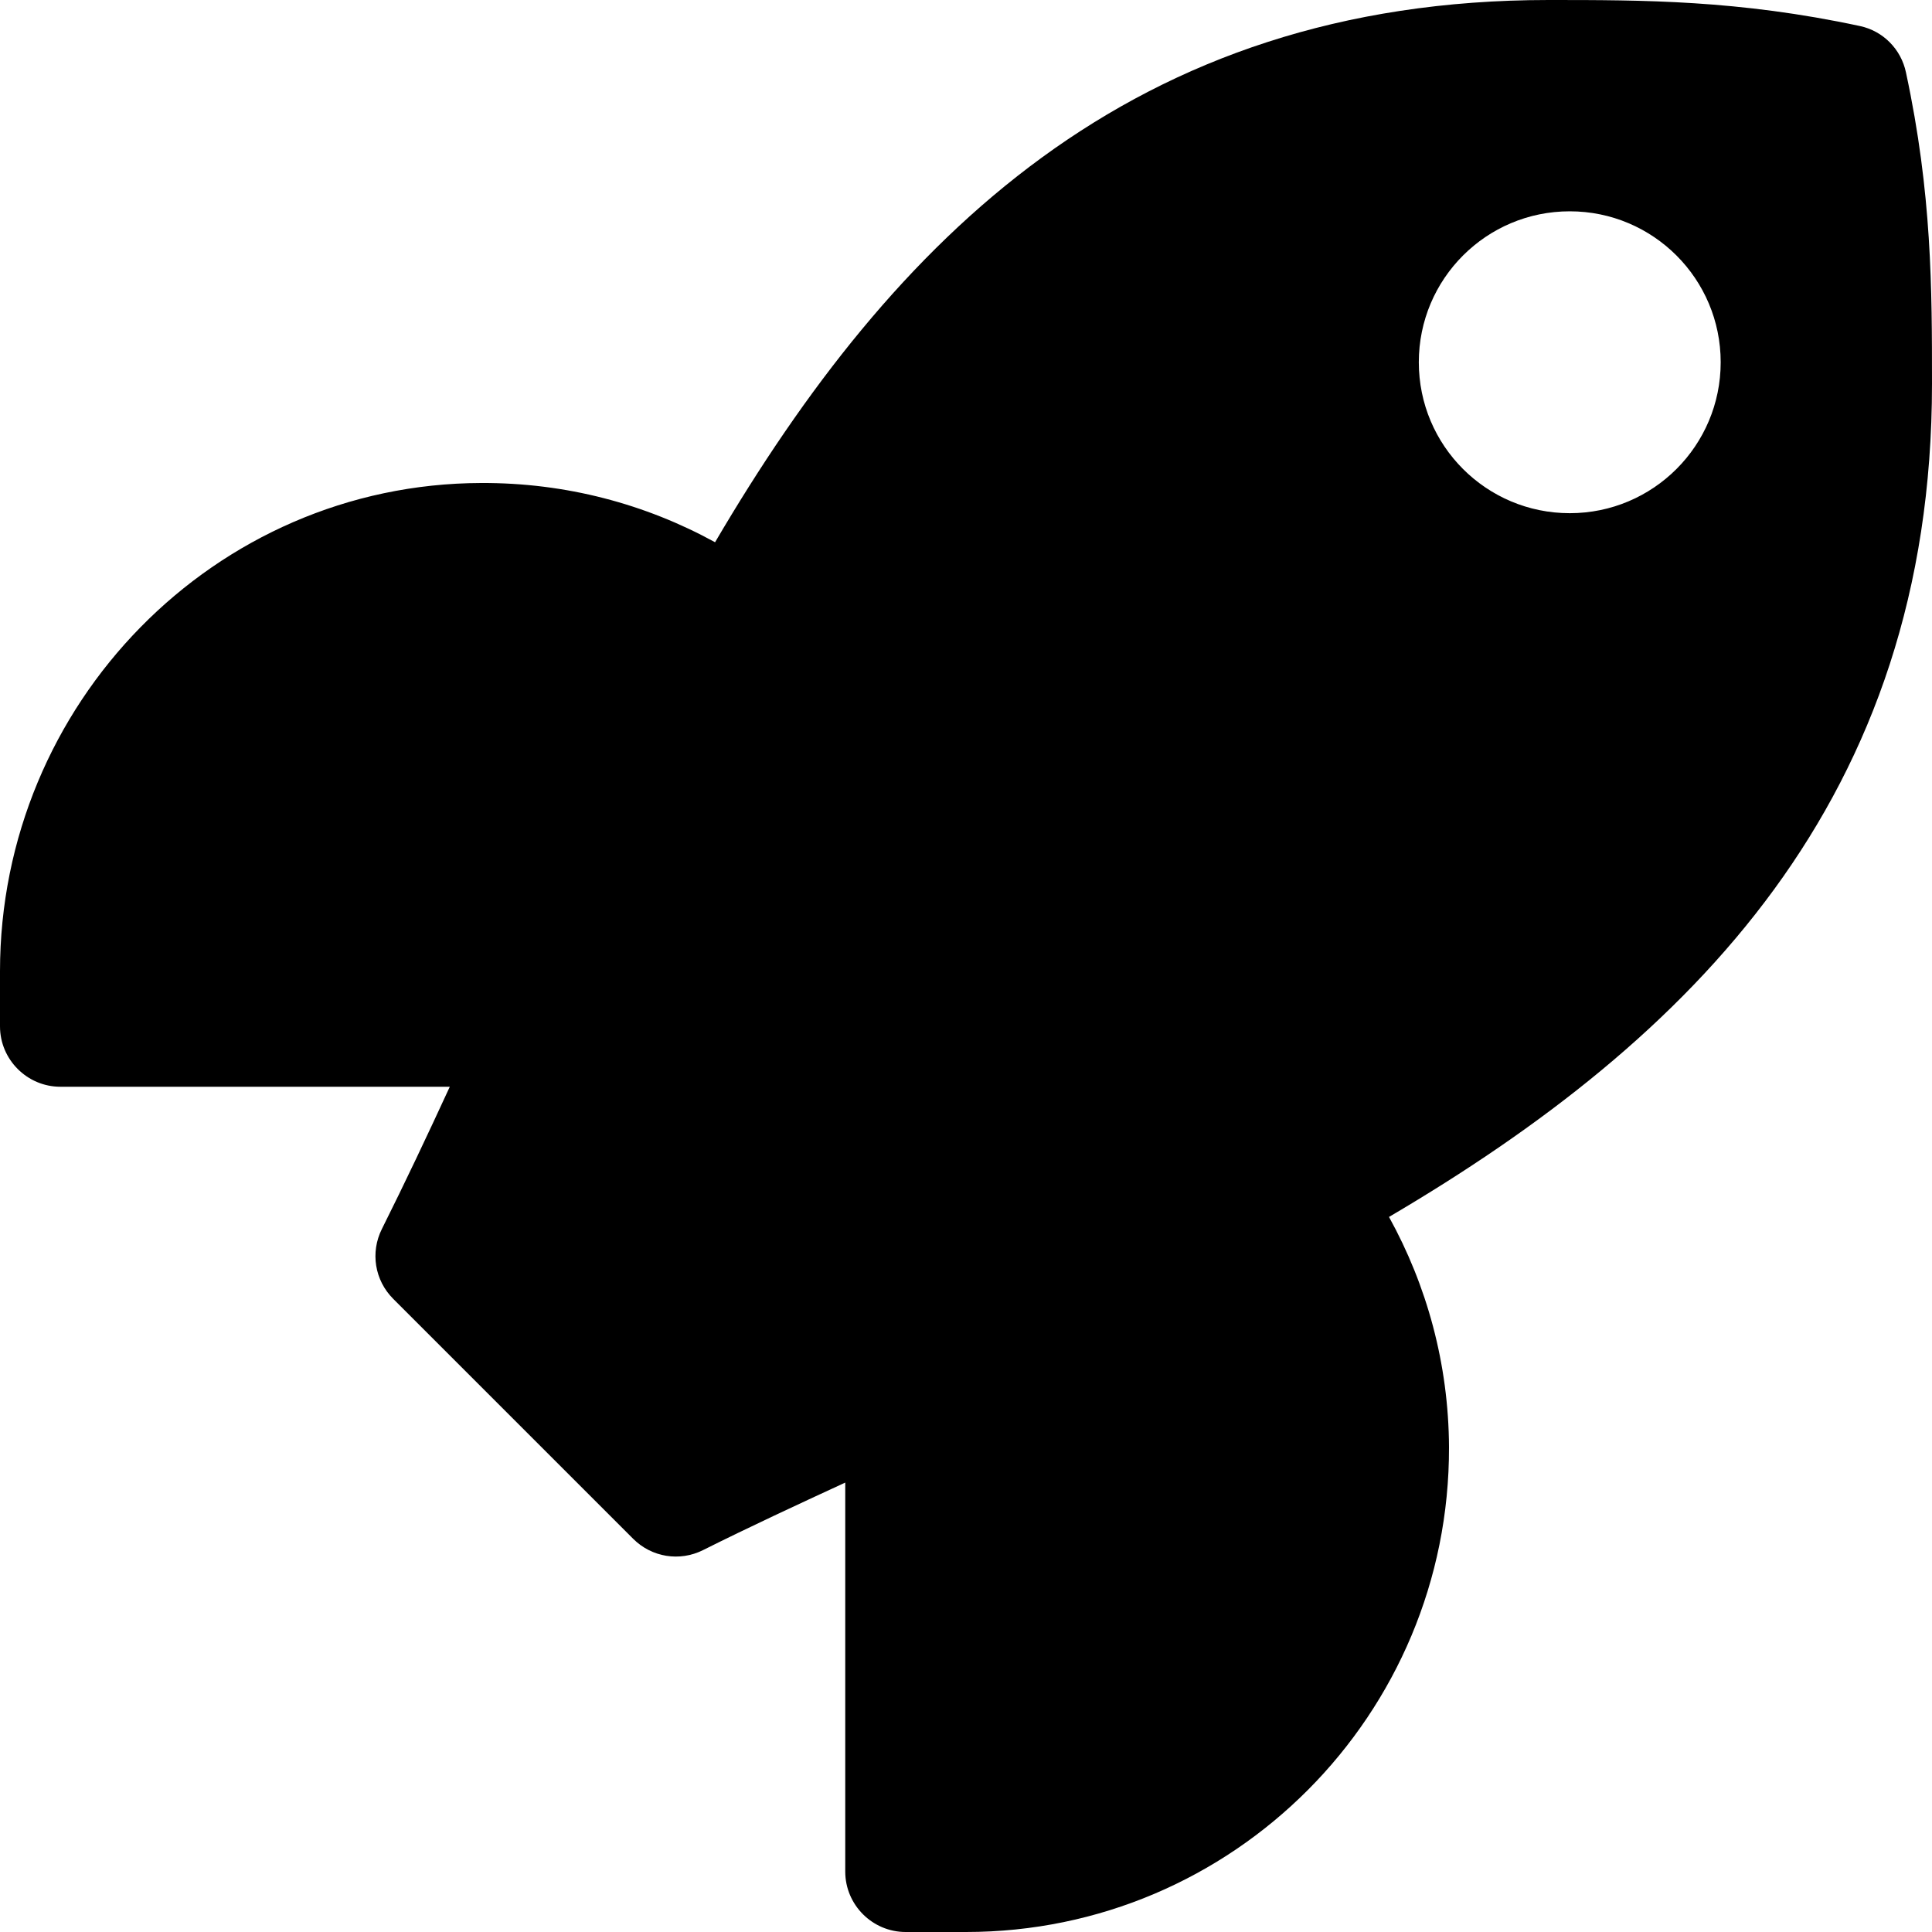 <svg xmlns="http://www.w3.org/2000/svg" viewBox="0 0 512 512"><path d="M512 101.7c0-25.2 0-50.4-6.9-82.5-1.3-6.2-6.1-11-12.2-12.3C460.7 0 435.5 0 410.4 0 299.8 0 236.7 63.3 189.5 143.7c-18.4-10.1-39.5-15.8-62-15.7C56.8 128.2 0 186.6 0 257.4V272c0 8.8 7.2 16 16 16h103.2c-5.9 12.8-11.9 25.5-18 37.7-3.1 6.2-1.9 13.6 3 18.5l63.6 63.6c4.9 4.9 12.3 6.1 18.5 3 12.2-6.1 24.9-12 37.7-17.9V496c0 8.8 7.2 16 16 16h16c70.8 0 128.2-57.6 128-128.5-.1-22.1-5.9-42.9-15.9-61C448.4 275.3 512 211.8 512 101.7zM416 136c-22.1 0-40-17.9-40-40s17.9-40 40-40 40 17.9 40 40-17.9 40-40 40z"/></svg>
